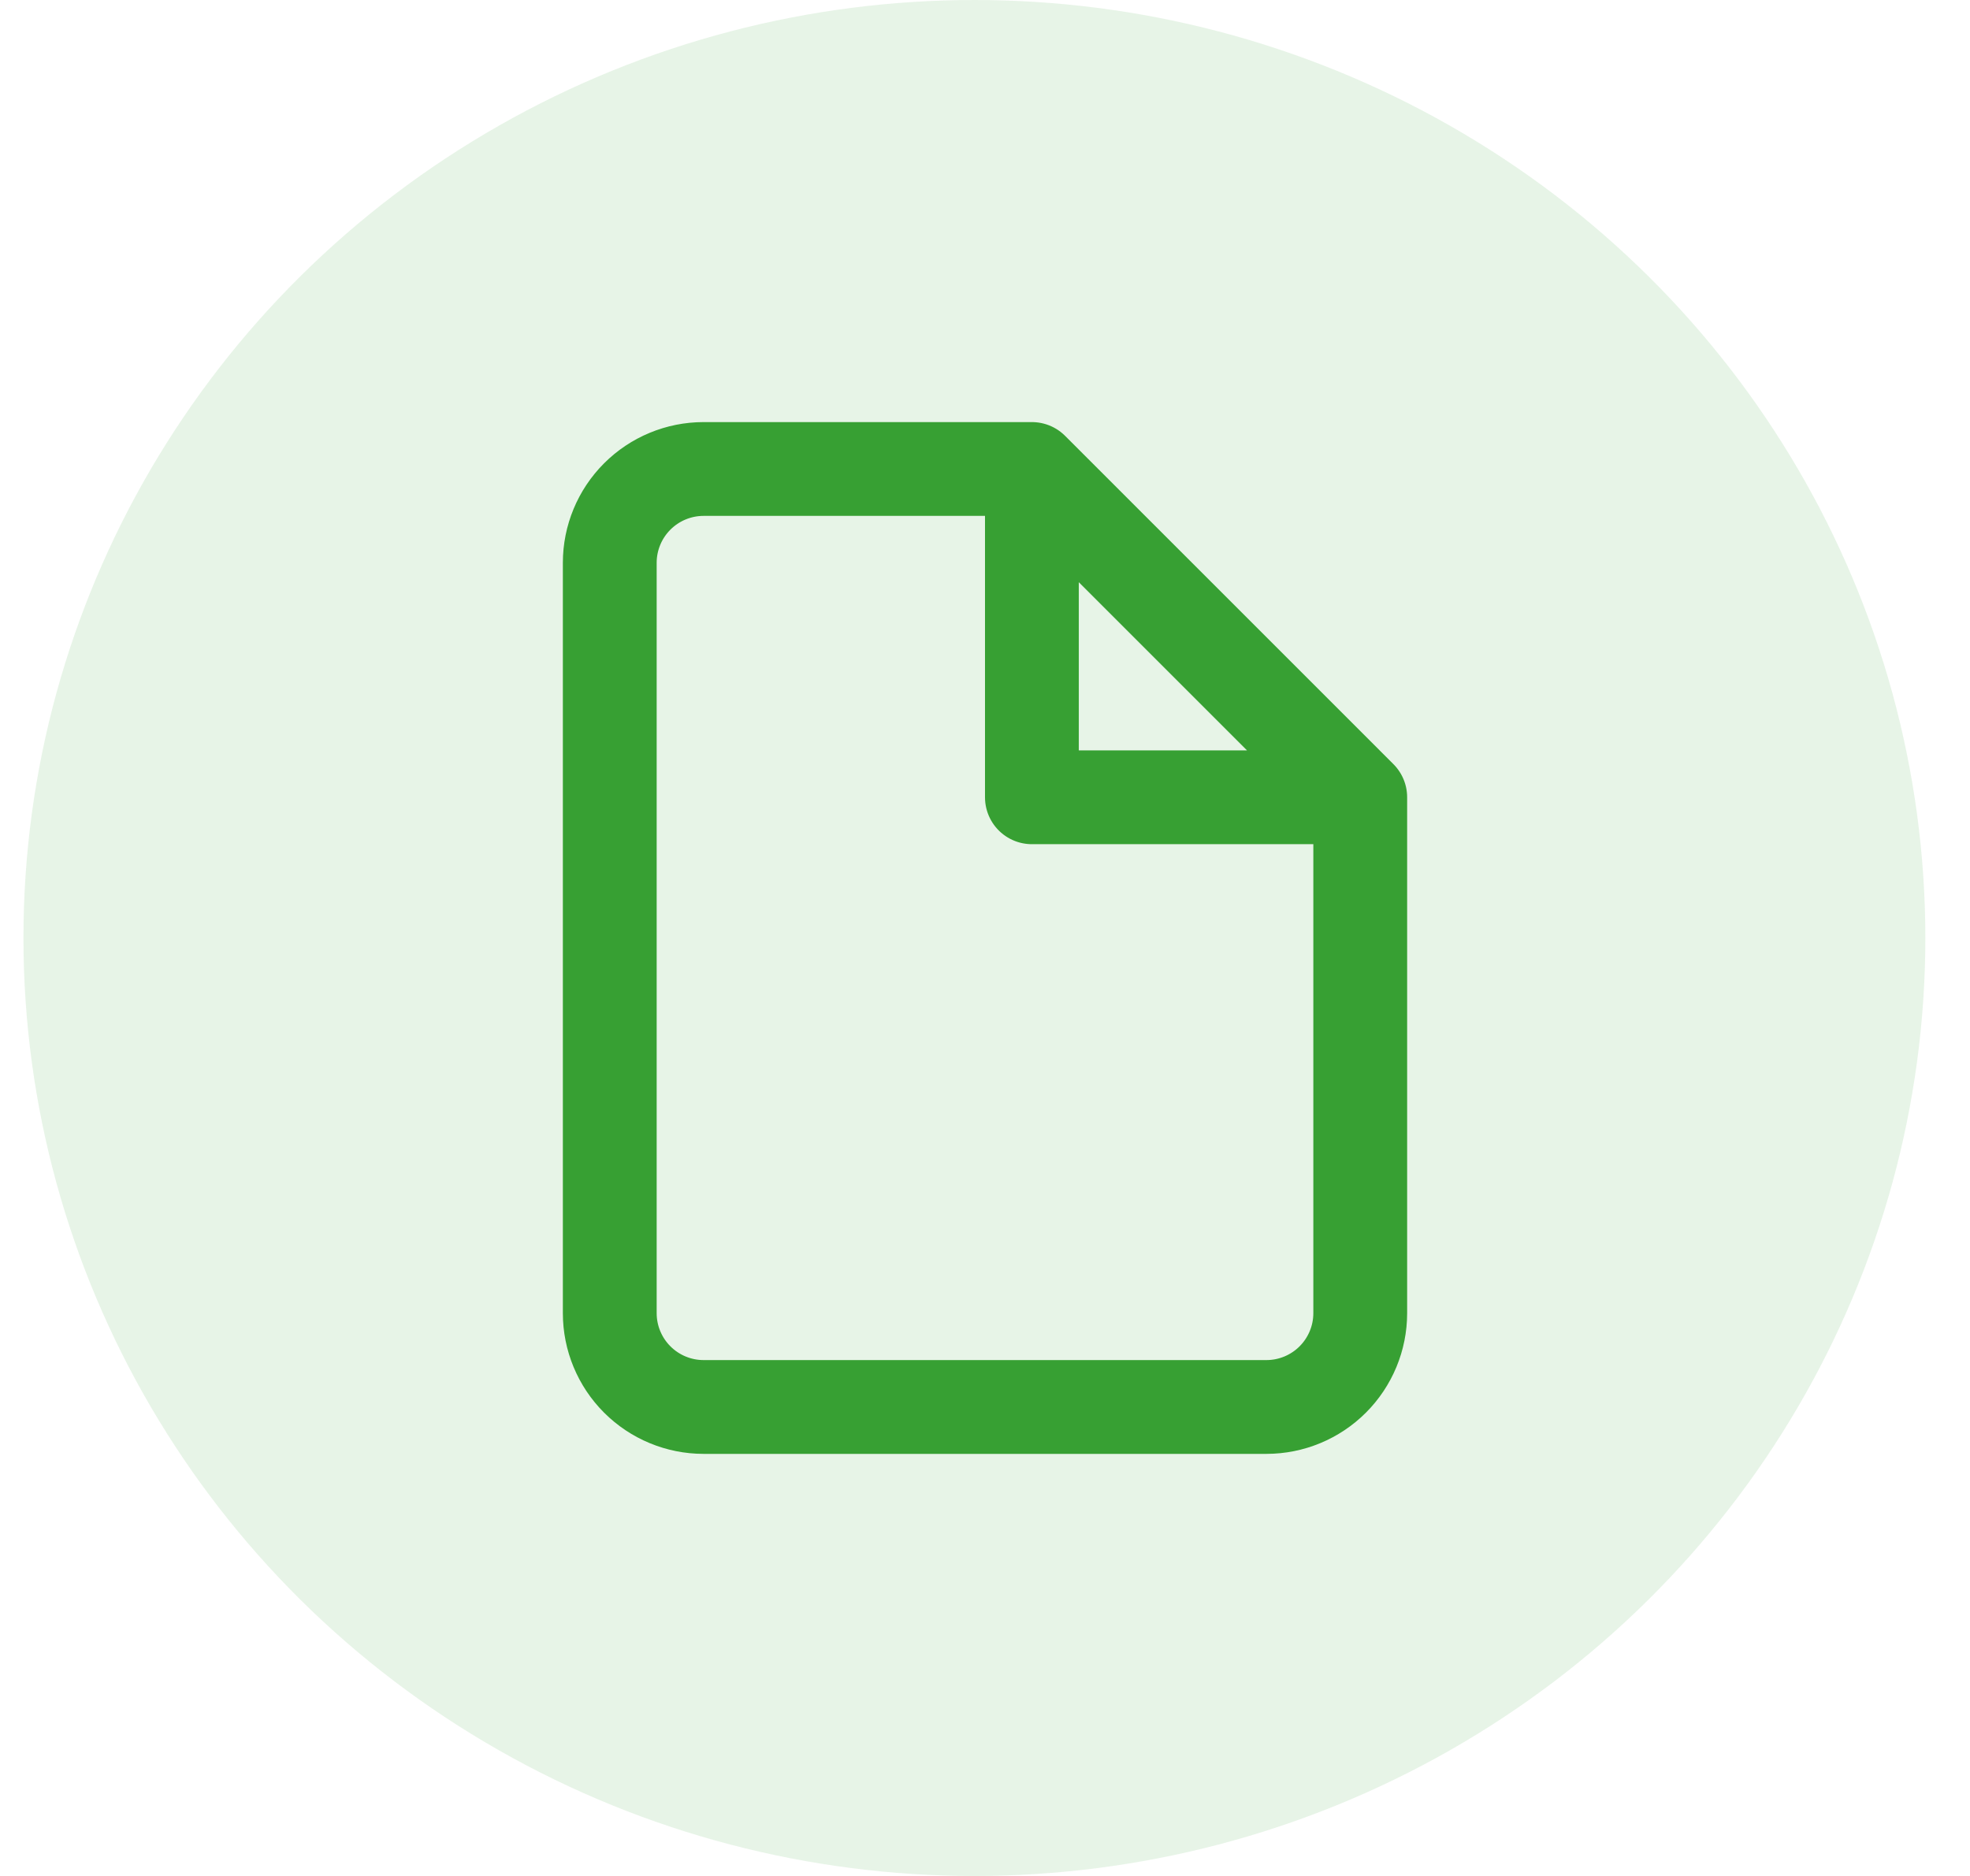 <svg width="42" height="40" viewBox="0 0 42 40" fill="none" xmlns="http://www.w3.org/2000/svg">
<ellipse cx="20.774" cy="20" rx="20.274" ry="20" fill="#37A033" fill-opacity="0.12"/>
<path d="M22 10H15C14.47 10 13.961 10.211 13.586 10.586C13.211 10.961 13 11.47 13 12V28C13 28.53 13.211 29.039 13.586 29.414C13.961 29.789 14.47 30 15 30H27C27.53 30 28.039 29.789 28.414 29.414C28.789 29.039 29 28.53 29 28V17M22 10L29 17M22 10V17H29" stroke="#37A033" stroke-width="2" stroke-linecap="round" stroke-linejoin="round"/>
</svg>
